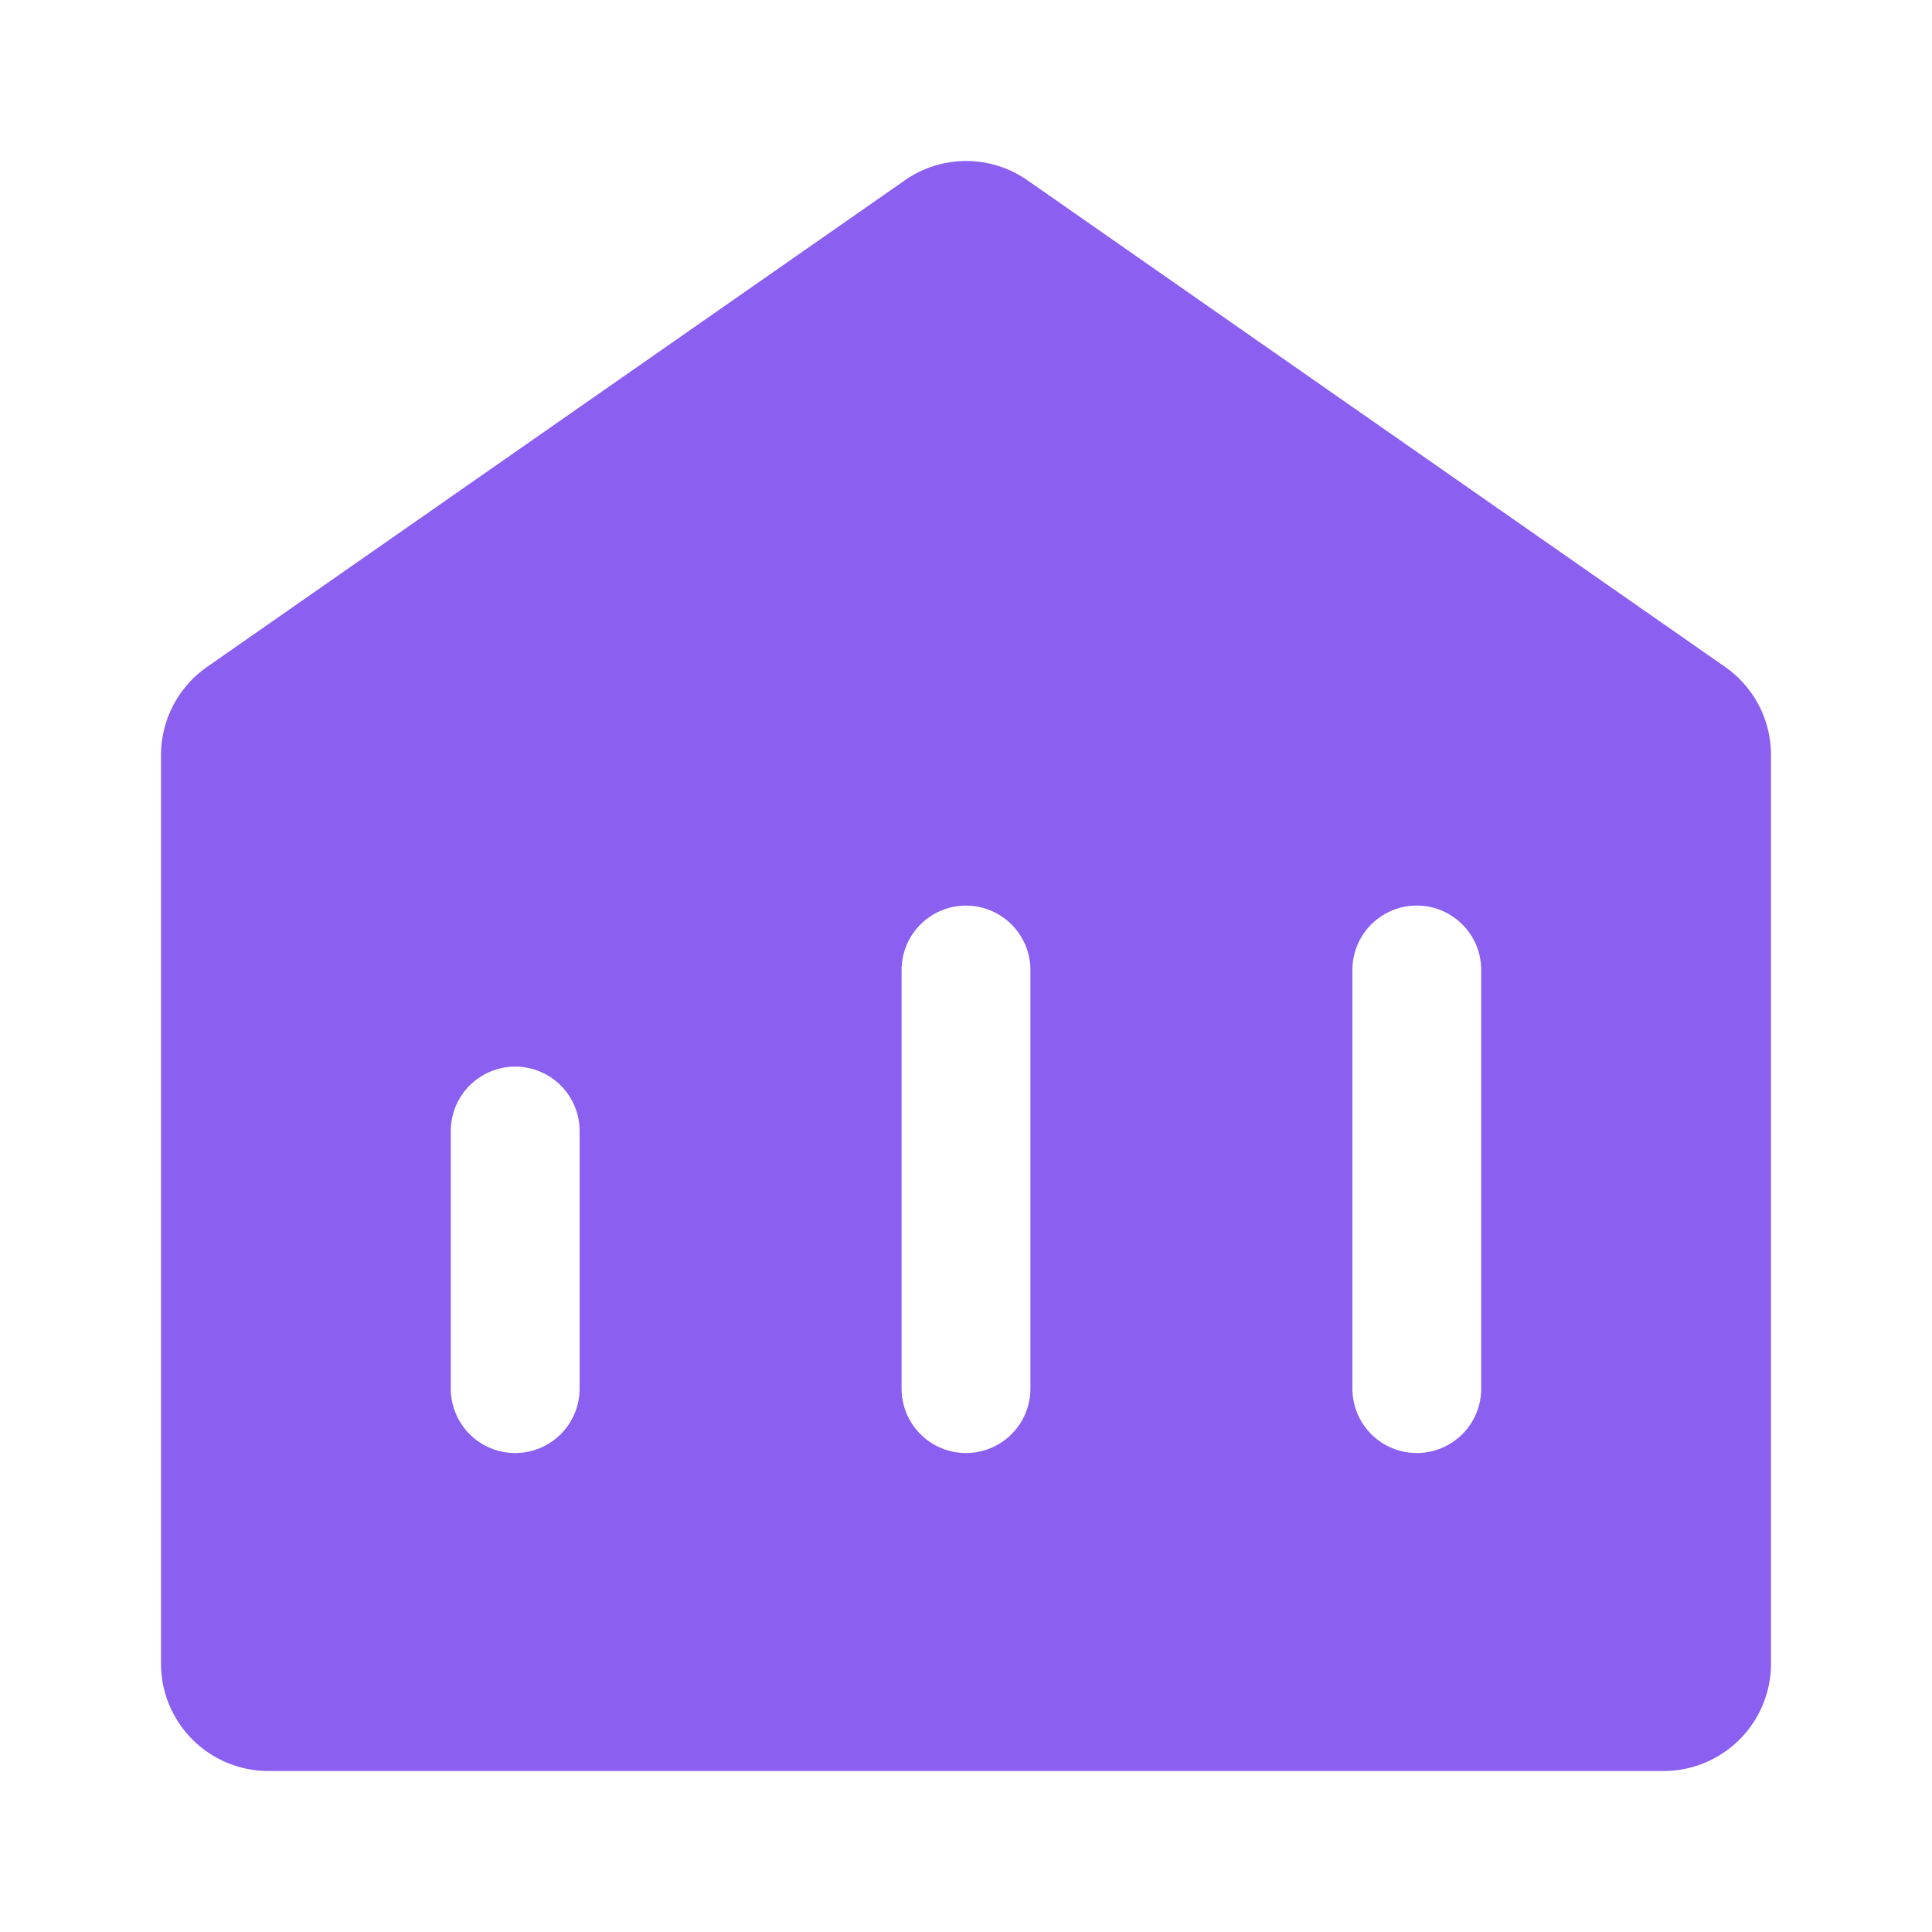 <?xml version="1.0" standalone="no"?><!DOCTYPE svg PUBLIC "-//W3C//DTD SVG 1.1//EN" "http://www.w3.org/Graphics/SVG/1.1/DTD/svg11.dtd"><svg t="1641480322460" class="icon" viewBox="0 0 1024 1024" version="1.1" xmlns="http://www.w3.org/2000/svg" p-id="36270" xmlns:xlink="http://www.w3.org/1999/xlink" width="200" height="200"><defs><style type="text/css"></style></defs><path d="M109.653 353.536L479.573 95.573c19.541-13.653 45.483-13.653 65.024 0l369.835 257.963A56.917 56.917 0 0 1 938.667 400.213v481.536a56.917 56.917 0 0 1-56.917 56.917H142.251A56.917 56.917 0 0 1 85.333 881.749V400.213c0-18.603 9.131-36.011 24.32-46.677zM273.067 565.333a34.133 34.133 0 0 0-34.133 34.133v136.533a34.133 34.133 0 1 0 68.267 0v-136.533a34.133 34.133 0 0 0-34.133-34.133z m238.933-85.333a34.133 34.133 0 0 0-34.133 34.133v221.867a34.133 34.133 0 1 0 68.267 0v-221.867a34.133 34.133 0 0 0-34.133-34.133z m214.784 9.984a34.133 34.133 0 0 0-9.984 24.149v221.867a34.133 34.133 0 1 0 68.267 0v-221.867a34.133 34.133 0 0 0-58.283-24.149z" fill="#8B60F0" p-id="36271"></path></svg>
